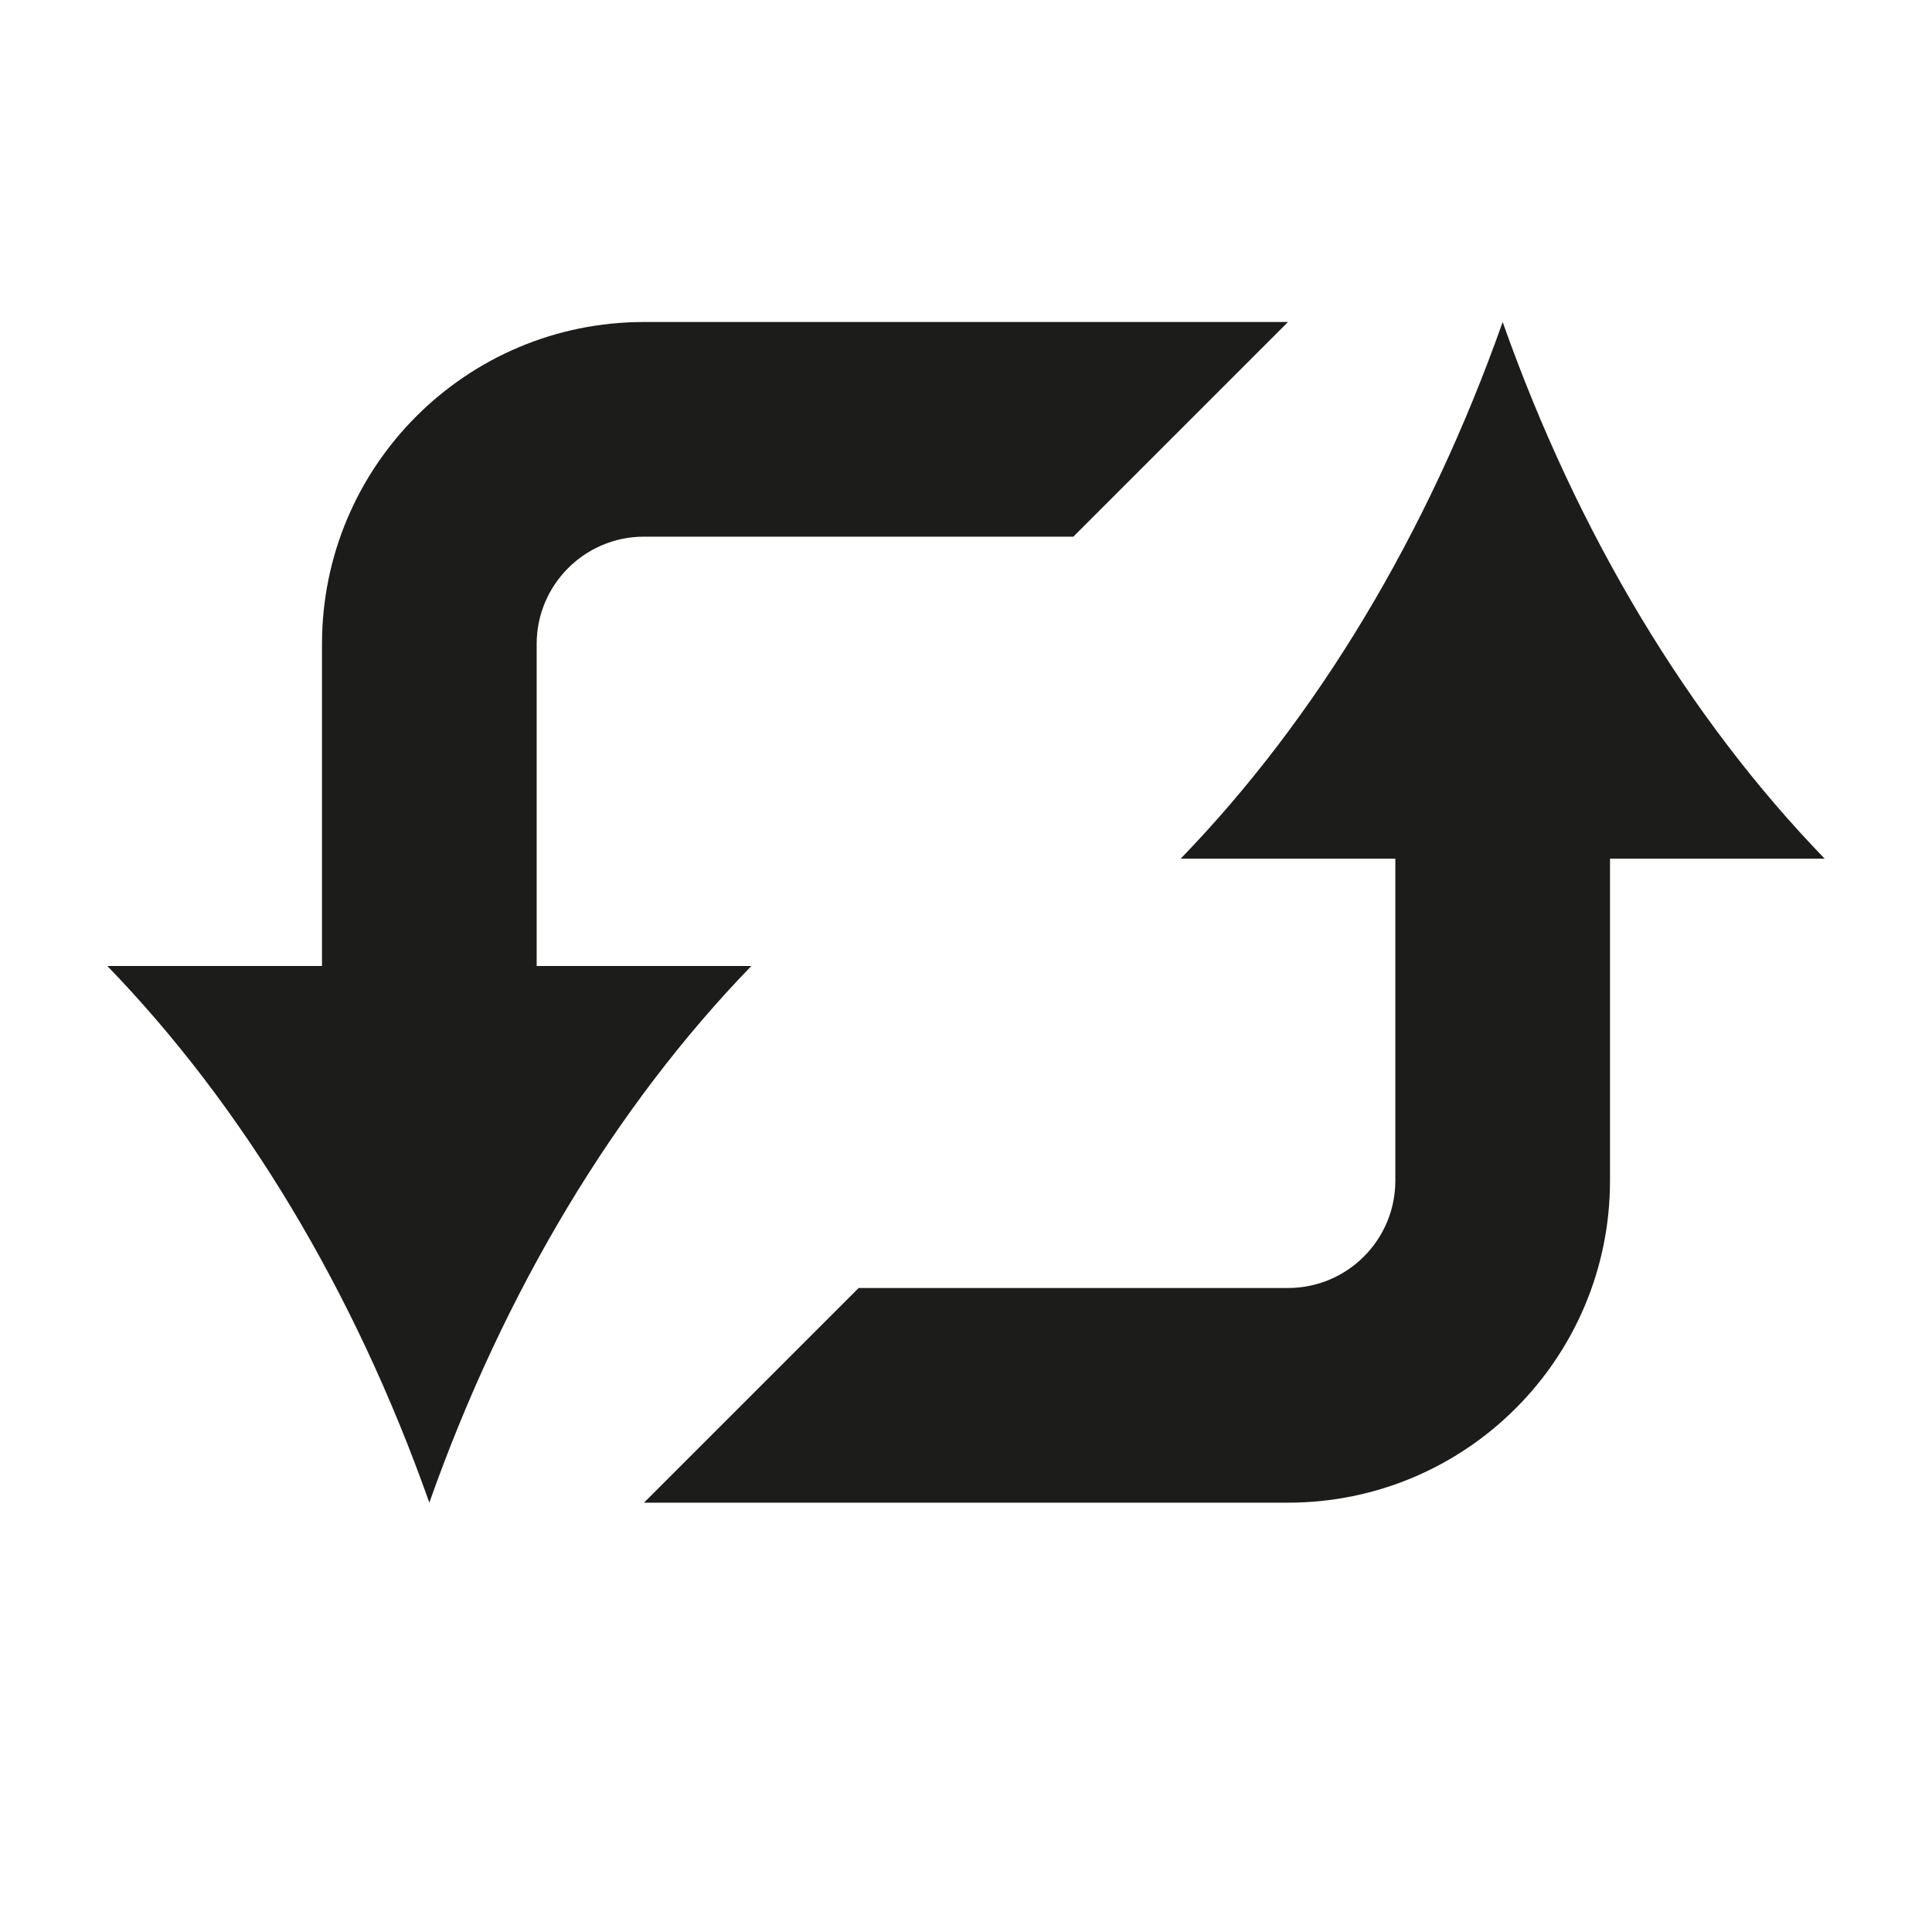 <svg width="18" height="18" viewBox="0 0 18 18" fill="none" xmlns="http://www.w3.org/2000/svg">
<path d="M3 6C3 4.343 4.343 3 6 3H12L10 5H6C5.448 5 5 5.448 5 6V9L7 9C5.733 10.309 4.699 12.022 4 14C3.301 12.022 2.267 10.309 1 9L3 9V6Z" fill="#1C1C1A"/>
<path d="M14 3C13.301 4.978 12.267 6.691 11 8L13 8L13 11C13 11.552 12.552 12 12 12L8 12L6 14H12C13.657 14 15 12.657 15 11L15 8H17C15.733 6.691 14.699 4.978 14 3Z" fill="#1C1C1A"/>
</svg>
